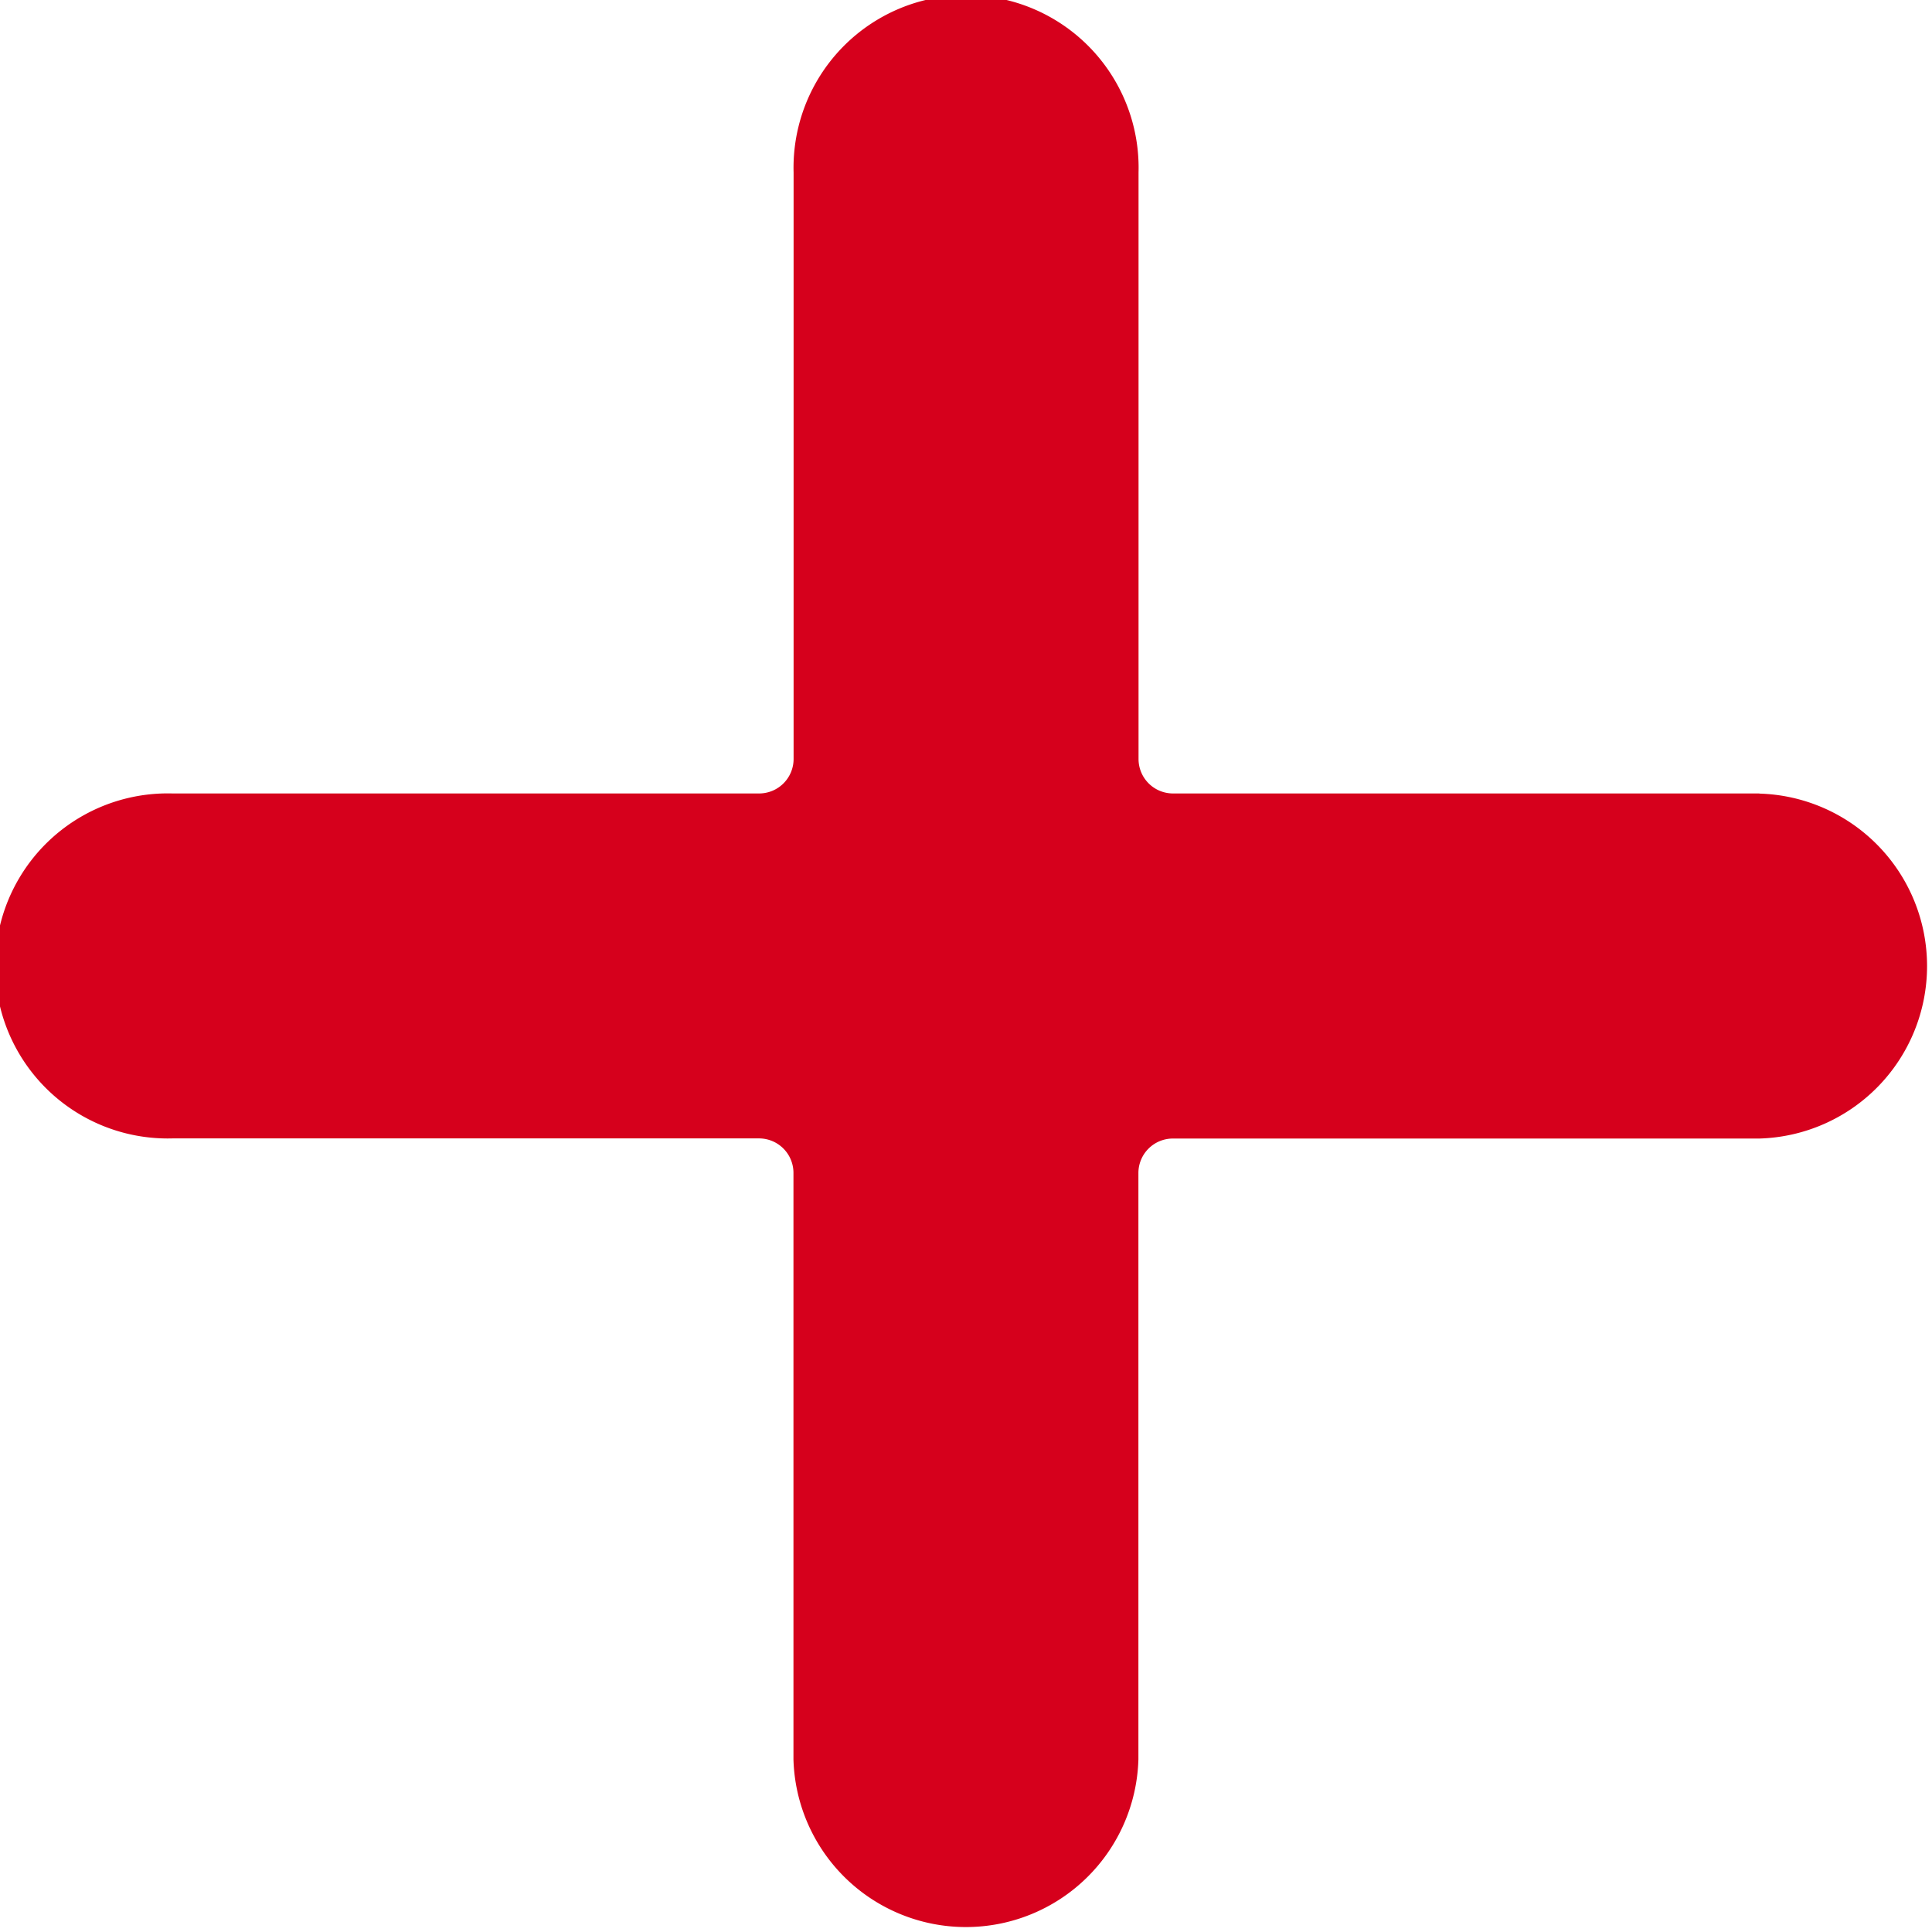 <svg xmlns="http://www.w3.org/2000/svg" width="14.4" height="14.4" viewBox="0 0 14.4 14.4"><defs><style>.a{fill:#d6001c;}</style></defs><path class="a" d="M13.114,5.914H8.743a.257.257,0,0,1-.257-.257V1.286a1.286,1.286,0,1,0-2.571,0V5.657a.257.257,0,0,1-.257.257H1.286a1.286,1.286,0,1,0,0,2.571H5.657a.257.257,0,0,1,.257.257v4.371a1.286,1.286,0,0,0,2.571,0V8.743a.257.257,0,0,1,.257-.257h4.371a1.286,1.286,0,0,0,0-2.571Zm0,0"/></svg>